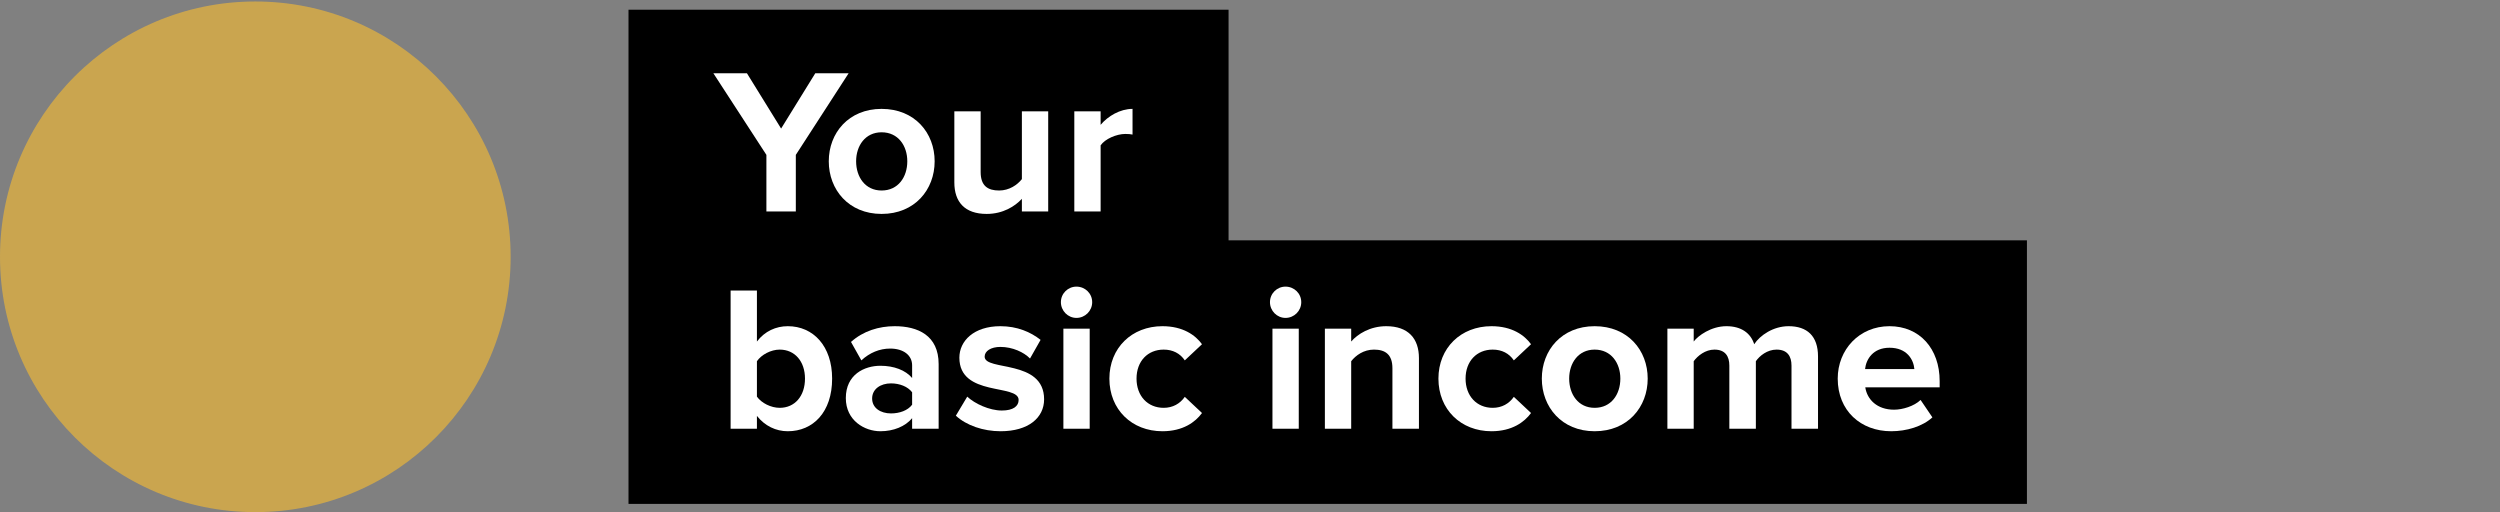 <?xml version="1.0" encoding="UTF-8"?>
<svg width="742px" height="152px" viewBox="0 0 742 152" xmlns="http://www.w3.org/2000/svg" xmlns:xlink="http://www.w3.org/1999/xlink" version="1.1">
 <rect x="0" y="0" width="742" height="152" fill="#808080" stroke="none"/>
 <!-- Generated by Pixelmator Pro 1.3.4 -->
 <path id="path" d="M151.559 76.22 C151.559 118.072 117.631 152 75.78 152 33.928 152 0 118.072 0 76.22 0 34.369 33.928 0.441 75.78 0.441 117.631 0.441 151.559 34.369 151.559 76.22 Z" fill="#caa54f" fill-opacity="1" stroke="none"/>
 <path id="path-1" d="M186.539 2.885 L364.636 2.885 364.636 71.332 601.592 71.332 601.592 149.556 186.539 149.556 Z" fill="#000000" fill-opacity="1" stroke="none"/>
 <path id="path-2" d="M227.467 62.754 L227.467 45.967 211.724 21.738 221.686 21.738 231.833 38.157 241.979 21.738 251.879 21.738 236.199 45.967 236.199 62.754 227.467 62.754 Z" fill="#ffffff" fill-opacity="1" stroke="none"/>
 <path id="path-3" d="M245.98 47.873 C245.98 39.448 251.883 32.315 261.661 32.315 271.499 32.315 277.403 39.448 277.403 47.873 277.403 56.298 271.499 63.492 261.661 63.492 251.883 63.492 245.98 56.298 245.98 47.873 Z M269.286 47.873 C269.286 43.26 266.58 39.263 261.661 39.263 256.803 39.263 254.097 43.26 254.097 47.873 254.097 52.546 256.803 56.543 261.661 56.543 266.58 56.543 269.286 52.546 269.286 47.873 Z" fill="#ffffff" fill-opacity="1" stroke="none"/>
 <path id="path-4" d="M303.295 62.754 L303.295 59.003 C301.266 61.217 297.699 63.492 292.841 63.492 286.323 63.492 283.248 59.926 283.248 54.145 L283.248 33.052 291.058 33.052 291.058 51.07 C291.058 55.19 293.21 56.543 296.531 56.543 299.544 56.543 301.942 54.883 303.295 53.161 L303.295 33.052 311.105 33.052 311.105 62.754 303.295 62.754 Z" fill="#ffffff" fill-opacity="1" stroke="none"/>
 <path id="path-5" d="M318.856 62.754 L318.856 33.052 326.666 33.052 326.666 37.05 C328.818 34.468 332.446 32.315 336.136 32.315 L336.136 39.94 C335.582 39.817 334.906 39.756 333.984 39.756 331.401 39.756 327.957 41.231 326.666 43.137 L326.666 62.754 318.856 62.754 Z" fill="#ffffff" fill-opacity="1" stroke="none"/>
 <path id="path-6" d="M216.845 127.254 L216.845 86.238 224.654 86.238 224.654 101.365 C226.991 98.291 230.311 96.815 233.817 96.815 241.38 96.815 246.976 102.719 246.976 112.373 246.976 122.335 241.319 127.992 233.817 127.992 230.25 127.992 226.991 126.393 224.654 123.441 L224.654 127.254 216.845 127.254 Z M231.418 121.043 C235.908 121.043 238.921 117.538 238.921 112.373 238.921 107.268 235.908 103.763 231.418 103.763 228.836 103.763 226.007 105.239 224.654 107.207 L224.654 117.722 C226.007 119.629 228.836 121.043 231.418 121.043 Z" fill="#ffffff" fill-opacity="1" stroke="none"/>
 <path id="path-7" d="M270.717 127.254 L270.717 124.118 C268.687 126.578 265.182 127.992 261.308 127.992 256.573 127.992 251.039 124.795 251.039 118.153 251.039 111.142 256.573 108.56 261.308 108.56 265.305 108.56 268.749 109.851 270.717 112.188 L270.717 108.437 C270.717 105.424 268.134 103.456 264.199 103.456 261.062 103.456 258.111 104.686 255.651 106.962 L252.576 101.488 C256.204 98.229 260.878 96.815 265.551 96.815 272.377 96.815 278.588 99.52 278.588 108.068 L278.588 127.254 270.717 127.254 Z M270.717 120.121 L270.717 116.431 C269.425 114.71 266.966 113.787 264.444 113.787 261.37 113.787 258.849 115.447 258.849 118.276 258.849 121.104 261.37 122.704 264.444 122.704 266.966 122.704 269.425 121.843 270.717 120.121 Z" fill="#ffffff" fill-opacity="1" stroke="none"/>
 <path id="path-8" d="M283.696 123.38 L287.077 117.722 C289.291 119.813 293.657 121.843 297.347 121.843 300.729 121.843 302.328 120.552 302.328 118.707 302.328 113.848 284.741 117.845 284.741 106.162 284.741 101.181 289.045 96.815 296.916 96.815 301.897 96.815 305.894 98.537 308.846 100.874 L305.71 106.408 C303.927 104.563 300.545 102.965 296.916 102.965 294.088 102.965 292.243 104.194 292.243 105.854 292.243 110.22 309.891 106.531 309.891 118.522 309.891 123.995 305.218 127.992 296.978 127.992 291.812 127.992 286.831 126.27 283.696 123.38 Z" fill="#ffffff" fill-opacity="1" stroke="none"/>
 <path id="path-9" d="M314.875 89.681 C314.875 87.099 316.966 85.07 319.487 85.07 322.07 85.07 324.16 87.099 324.16 89.681 324.16 92.264 322.07 94.355 319.487 94.355 316.966 94.355 314.875 92.264 314.875 89.681 Z M315.613 127.254 L315.613 97.552 323.422 97.552 323.422 127.254 315.613 127.254 Z" fill="#ffffff" fill-opacity="1" stroke="none"/>
 <path id="path-10" d="M329.266 112.373 C329.266 103.271 335.907 96.815 345.008 96.815 351.096 96.815 354.785 99.459 356.753 102.165 L351.649 106.962 C350.235 104.871 348.082 103.763 345.377 103.763 340.641 103.763 337.321 107.207 337.321 112.373 337.321 117.538 340.641 121.043 345.377 121.043 348.082 121.043 350.235 119.813 351.649 117.784 L356.753 122.581 C354.785 125.286 351.096 127.992 345.008 127.992 335.907 127.992 329.266 121.535 329.266 112.373 Z" fill="#ffffff" fill-opacity="1" stroke="none"/>
 <path id="path-11" d="M376.926 89.681 C376.926 87.099 379.017 85.07 381.538 85.07 384.121 85.07 386.212 87.099 386.212 89.681 386.212 92.264 384.121 94.355 381.538 94.355 379.017 94.355 376.926 92.264 376.926 89.681 Z M377.664 127.254 L377.664 97.552 385.474 97.552 385.474 127.254 377.664 127.254 Z" fill="#ffffff" fill-opacity="1" stroke="none"/>
 <path id="path-12" d="M413.271 127.254 L413.271 109.298 C413.271 105.177 411.119 103.763 407.798 103.763 404.723 103.763 402.386 105.485 401.034 107.207 L401.034 127.254 393.224 127.254 393.224 97.552 401.034 97.552 401.034 101.365 C402.94 99.152 406.629 96.815 411.426 96.815 418.005 96.815 421.142 100.505 421.142 106.285 L421.142 127.254 413.271 127.254 Z" fill="#ffffff" fill-opacity="1" stroke="none"/>
 <path id="path-13" d="M426.925 112.373 C426.925 103.271 433.567 96.815 442.667 96.815 448.755 96.815 452.445 99.459 454.412 102.165 L449.309 106.962 C447.894 104.871 445.742 103.763 443.036 103.763 438.301 103.763 434.981 107.207 434.981 112.373 434.981 117.538 438.301 121.043 443.036 121.043 445.742 121.043 447.894 119.813 449.309 117.784 L454.412 122.581 C452.445 125.286 448.755 127.992 442.667 127.992 433.567 127.992 426.925 121.535 426.925 112.373 Z" fill="#ffffff" fill-opacity="1" stroke="none"/>
 <path id="path-14" d="M457.614 112.373 C457.614 103.948 463.517 96.815 473.294 96.815 483.133 96.815 489.036 103.948 489.036 112.373 489.036 120.798 483.133 127.992 473.294 127.992 463.517 127.992 457.614 120.798 457.614 112.373 Z M480.919 112.373 C480.919 107.76 478.214 103.763 473.294 103.763 468.436 103.763 465.731 107.76 465.731 112.373 465.731 117.046 468.436 121.043 473.294 121.043 478.214 121.043 480.919 117.046 480.919 112.373 Z" fill="#ffffff" fill-opacity="1" stroke="none"/>
 <path id="path-15" d="M531.716 127.254 L531.716 108.499 C531.716 105.731 530.487 103.763 527.289 103.763 524.522 103.763 522.246 105.608 521.14 107.207 L521.14 127.254 513.269 127.254 513.269 108.499 C513.269 105.731 512.038 103.763 508.841 103.763 506.135 103.763 503.86 105.608 502.692 107.207 L502.692 127.254 494.882 127.254 494.882 97.552 502.692 97.552 502.692 101.365 C503.983 99.643 507.857 96.815 512.408 96.815 516.774 96.815 519.602 98.844 520.648 102.165 522.37 99.52 526.305 96.815 530.856 96.815 536.328 96.815 539.587 99.705 539.587 105.793 L539.587 127.254 531.716 127.254 Z" fill="#ffffff" fill-opacity="1" stroke="none"/>
 <path id="path-16" d="M545.435 112.373 C545.435 103.763 551.83 96.815 560.808 96.815 569.725 96.815 575.69 103.456 575.69 113.11 L575.69 114.956 553.614 114.956 C554.167 118.584 557.119 121.596 562.161 121.596 564.682 121.596 568.125 120.552 570.032 118.707 L573.537 123.872 C570.585 126.578 565.912 127.992 561.3 127.992 552.261 127.992 545.435 121.904 545.435 112.373 Z M560.808 103.21 C555.951 103.21 553.86 106.593 553.552 109.544 L568.187 109.544 C567.942 106.716 565.974 103.21 560.808 103.21 Z" fill="#ffffff" fill-opacity="1" stroke="none"/>
</svg>
